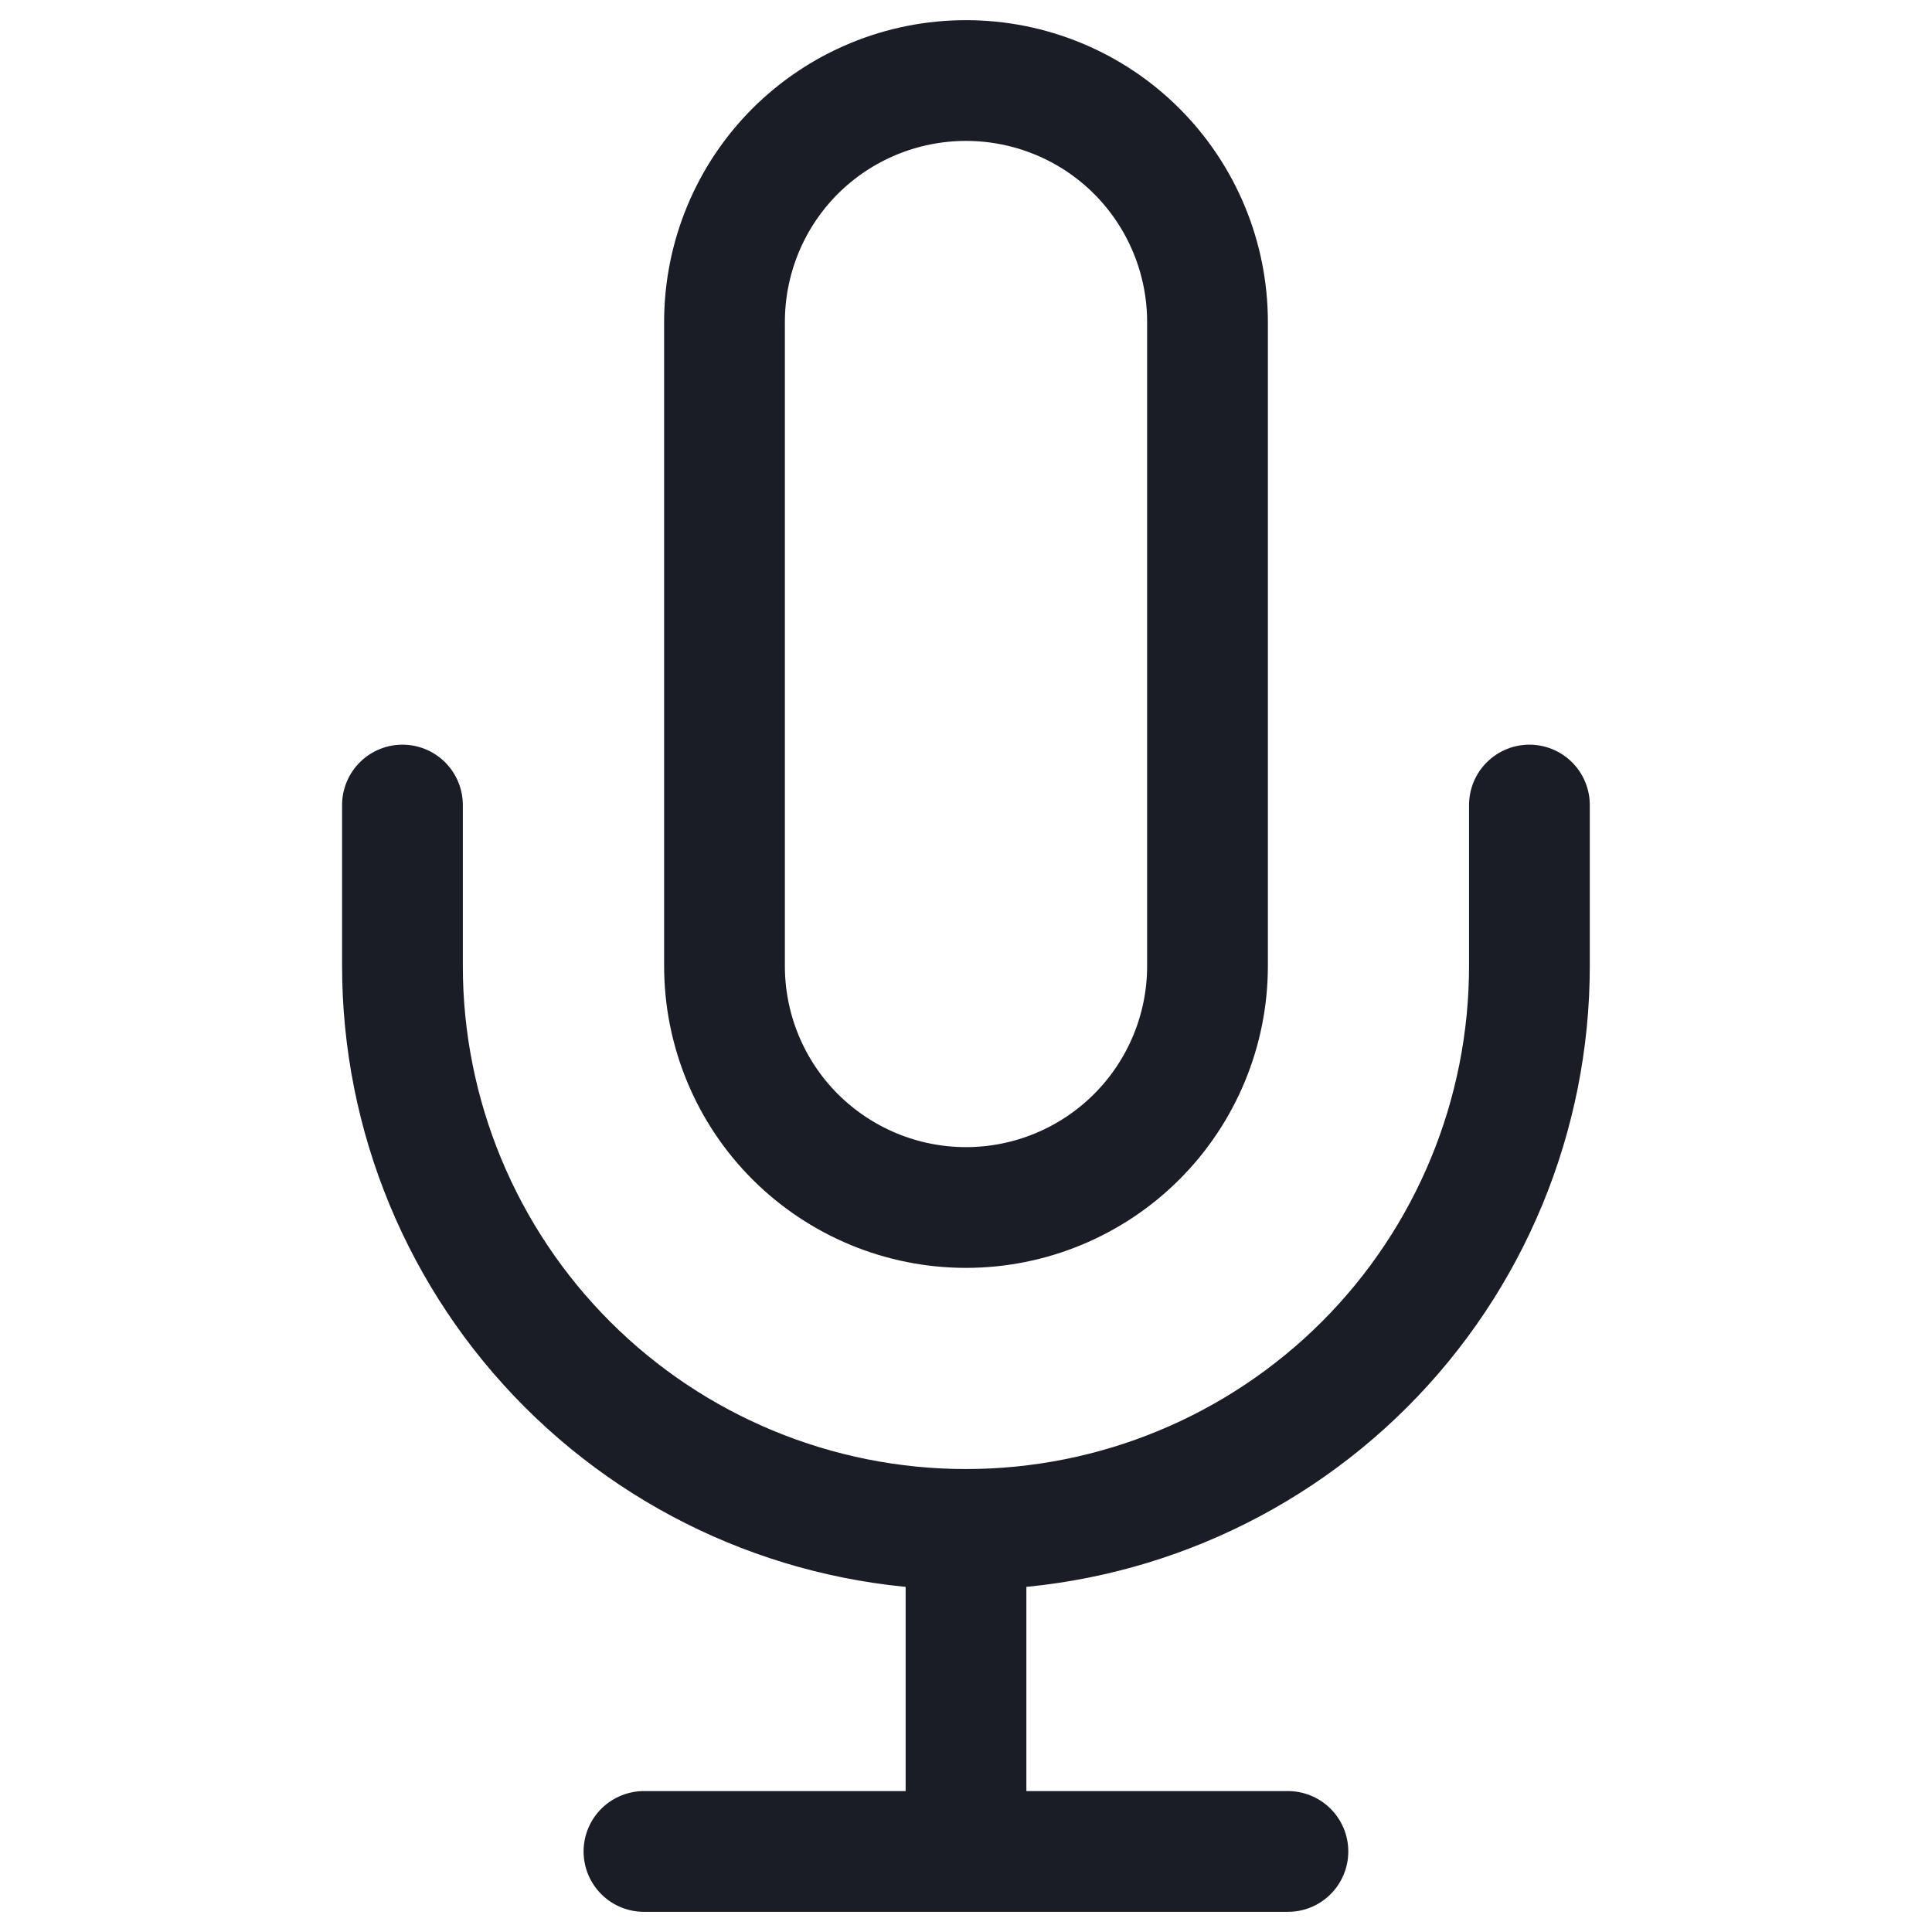 <svg width="16" height="16" viewBox="0 0 16 16" fill="none" xmlns="http://www.w3.org/2000/svg">
<path d="M12.666 6.667V8C12.666 9.238 12.175 10.425 11.3 11.3C10.424 12.175 9.237 12.666 8 12.666M8 12.666C6.762 12.666 5.575 12.175 4.7 11.3C3.825 10.425 3.333 9.238 3.333 8V6.667M8 12.666V15.333M5.333 15.333H10.666M8 0.667C7.469 0.667 6.961 0.877 6.585 1.252C6.21 1.627 6 2.136 6 2.667V8C6 8.53 6.21 9.039 6.585 9.414C6.961 9.789 7.469 10 8 10C8.53 10 9.039 9.789 9.414 9.414C9.789 9.039 10 8.53 10 8V2.667C10 2.136 9.789 1.627 9.414 1.252C9.039 0.877 8.53 0.667 8 0.667Z" stroke="#1A1D26" stroke-linecap="round" stroke-linejoin="round"/>
</svg>
